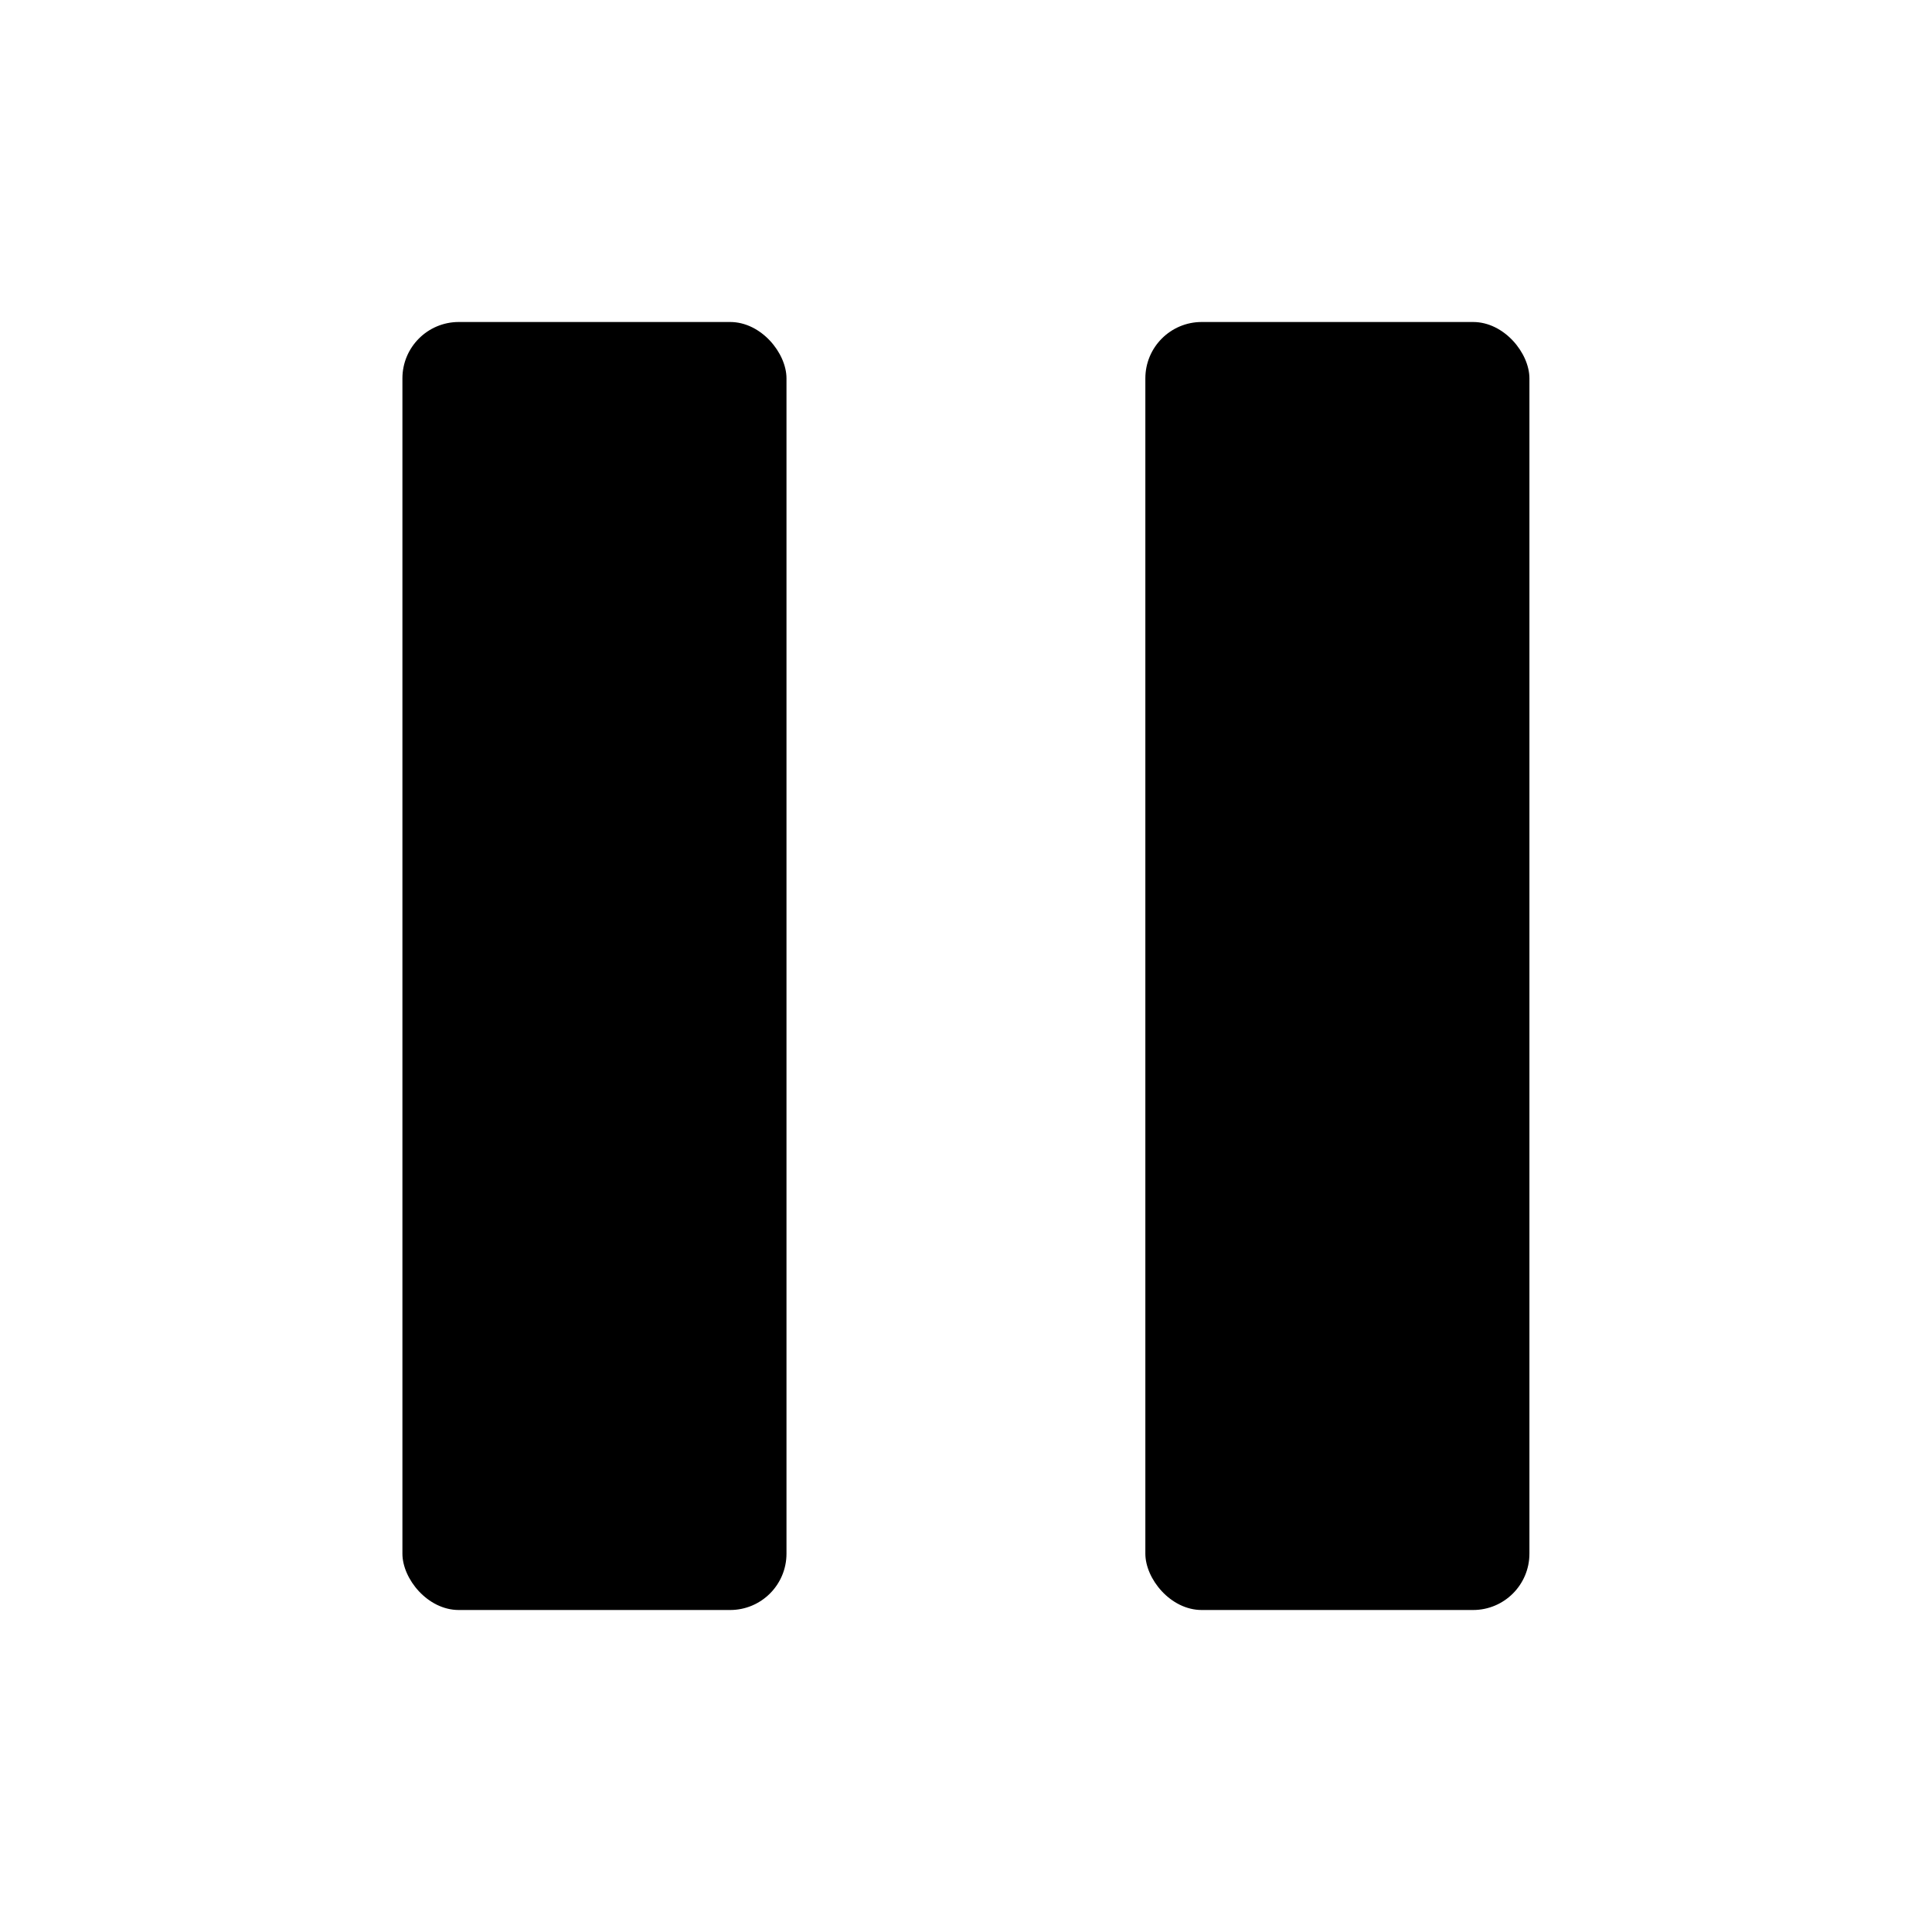 <svg id="icon_暂停" data-name="icon/暂停" xmlns="http://www.w3.org/2000/svg" width="24" height="24" viewBox="0 0 24 24">
  <rect id="矩形_1532" data-name="矩形 1532" width="24" height="24" opacity="0"/>
  <g id="组_1259" data-name="组 1259" transform="translate(-971.553 -520.167)">
    <g id="组_1257" data-name="组 1257" transform="translate(976.552 524.167)">
      <rect id="矩形_1516" data-name="矩形 1516" width="4.771" height="16" rx="0.7"/>
    </g>
    <g id="组_1258" data-name="组 1258" transform="translate(985.781 524.167)">
      <rect id="矩形_1517" data-name="矩形 1517" width="4.771" height="16" rx="0.7"/>
    </g>
  </g>
</svg>

